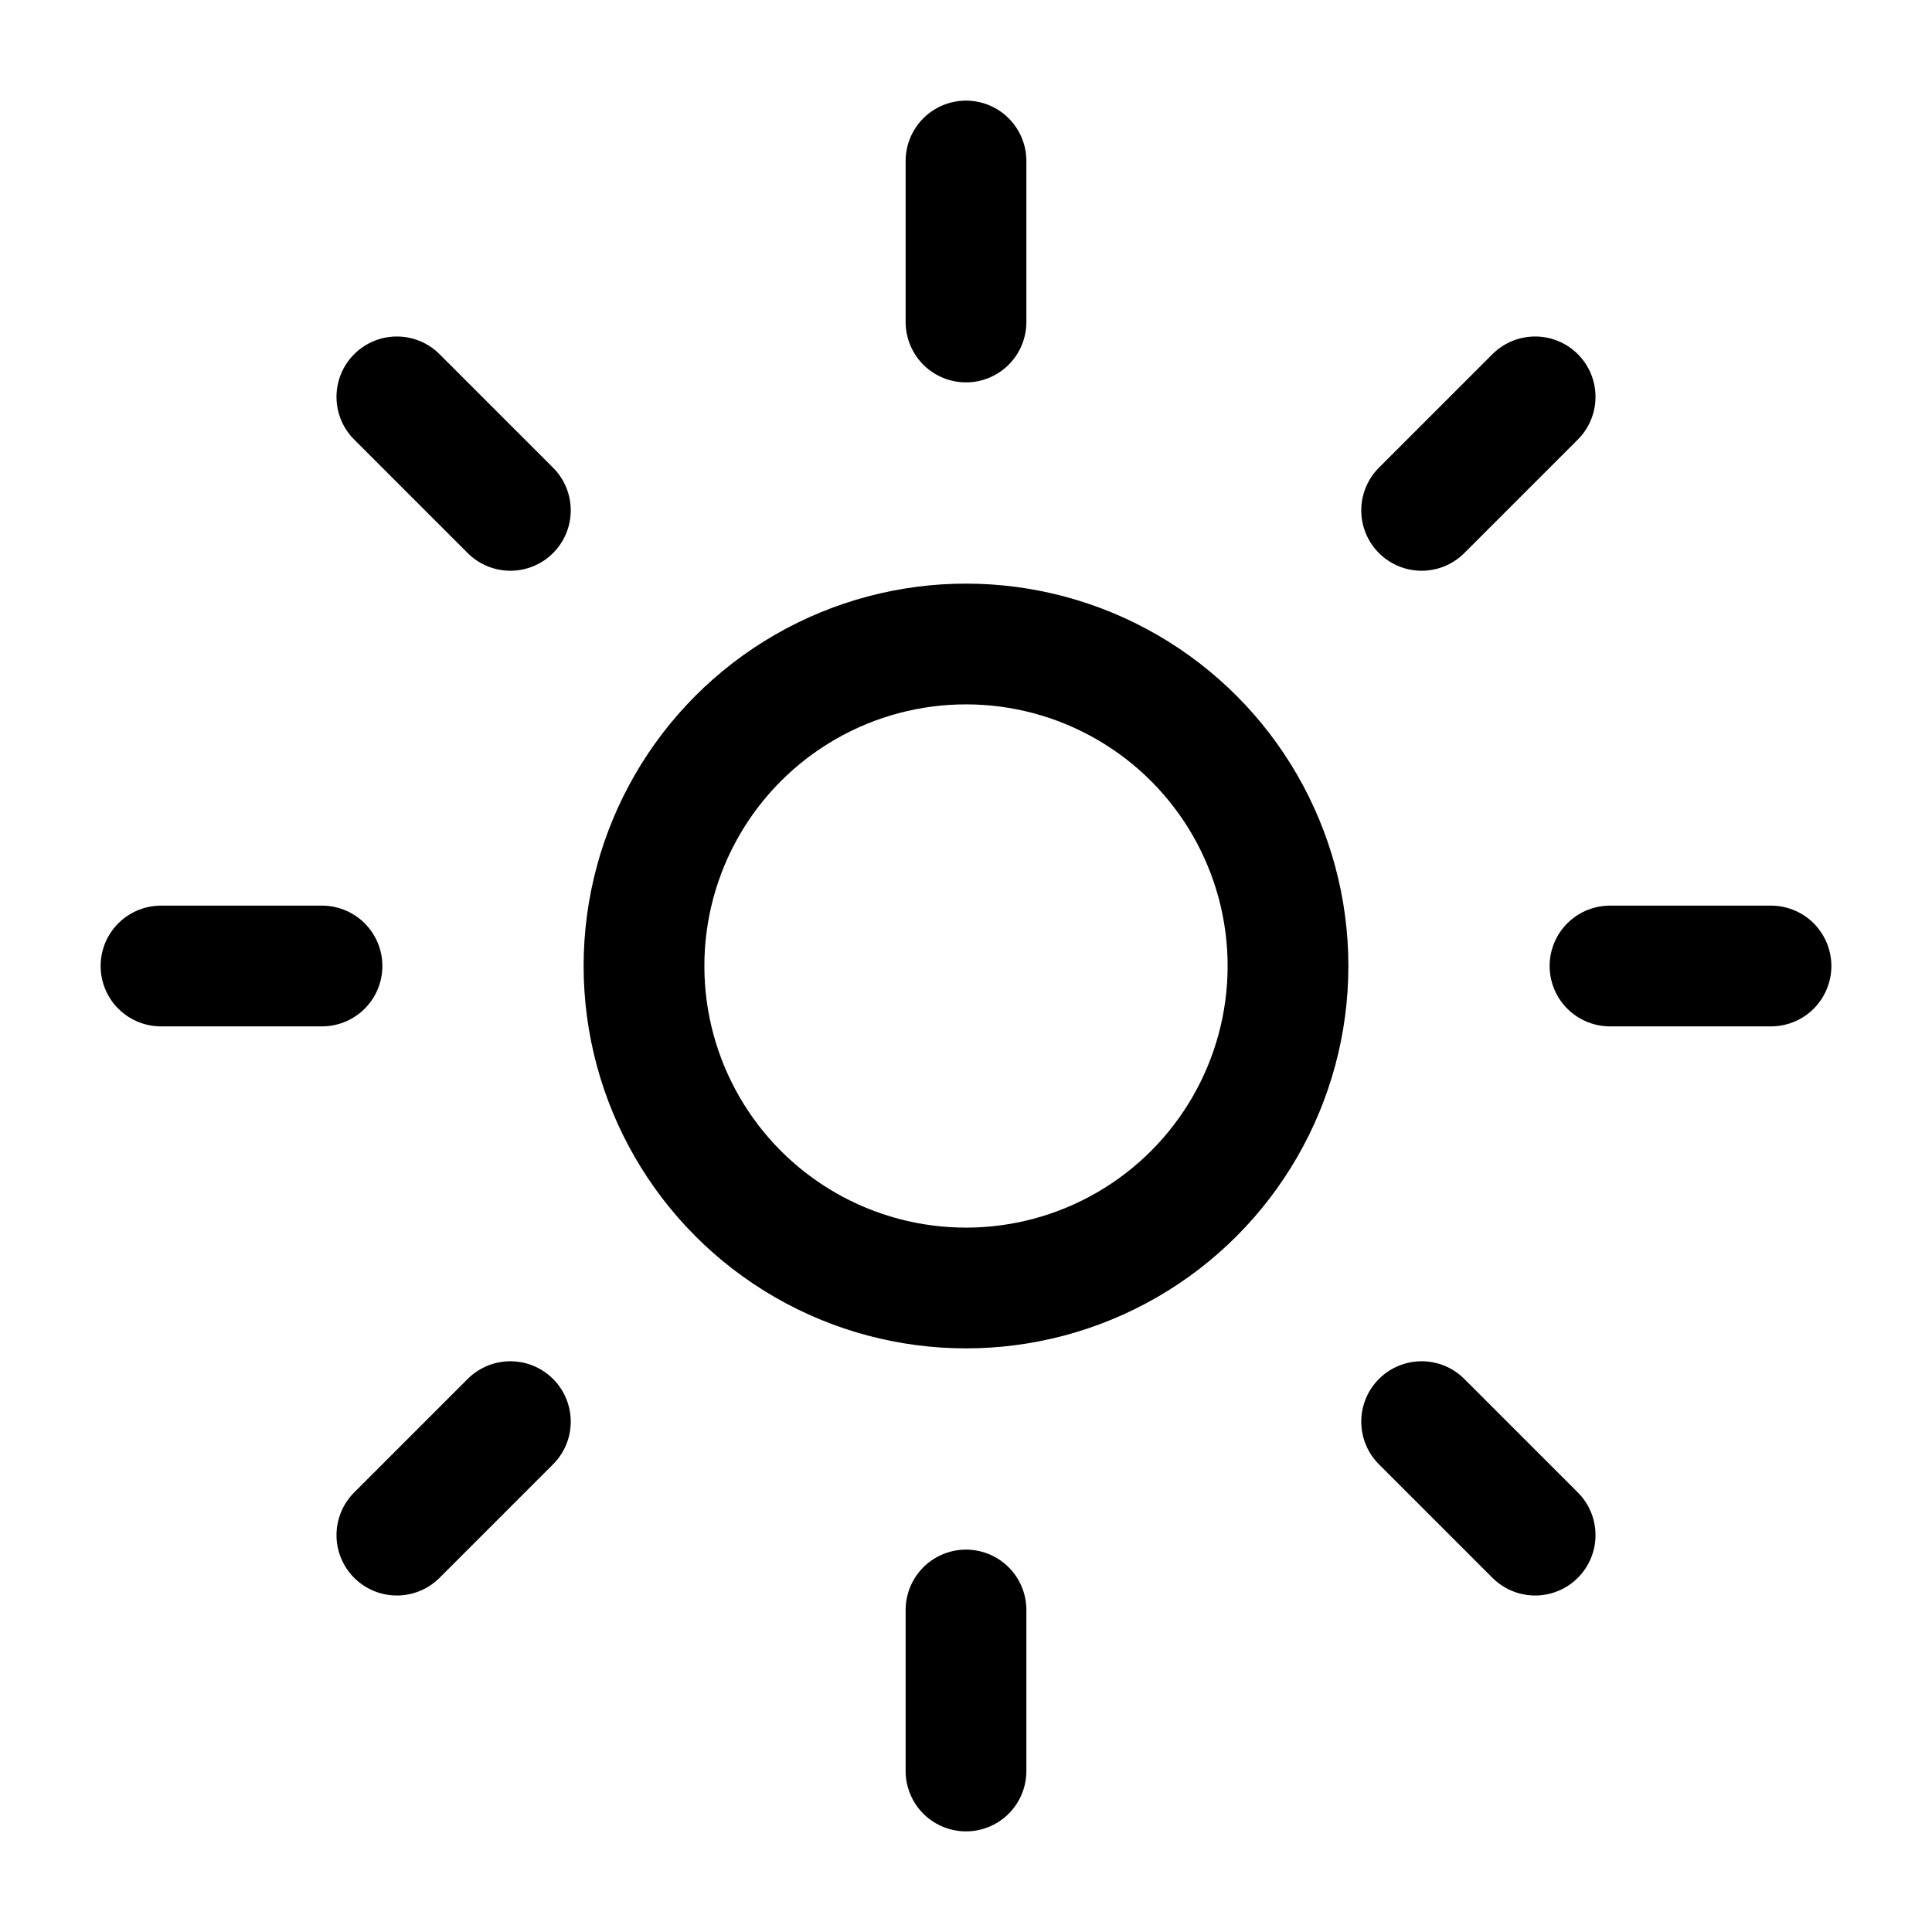 <svg xmlns="http://www.w3.org/2000/svg" width="25" height="25" viewBox="0 0 24 24" fill="none" stroke="currentColor"
  stroke-width="1.5" stroke-linecap="round" stroke-linejoin="round">
  <path d="M12 2v2" />
  <path d="M12 20v2" />
  <path d="M4.93 4.93l1.41 1.41" />
  <path d="M17.66 17.66l1.41 1.41" />
  <path d="M2 12h2" />
  <path d="M20 12h2" />
  <path d="M4.93 19.07l1.41-1.41" />
  <path d="M17.66 6.34l1.41-1.41" />
  <circle cx="12" cy="12" r="4" />
</svg>
